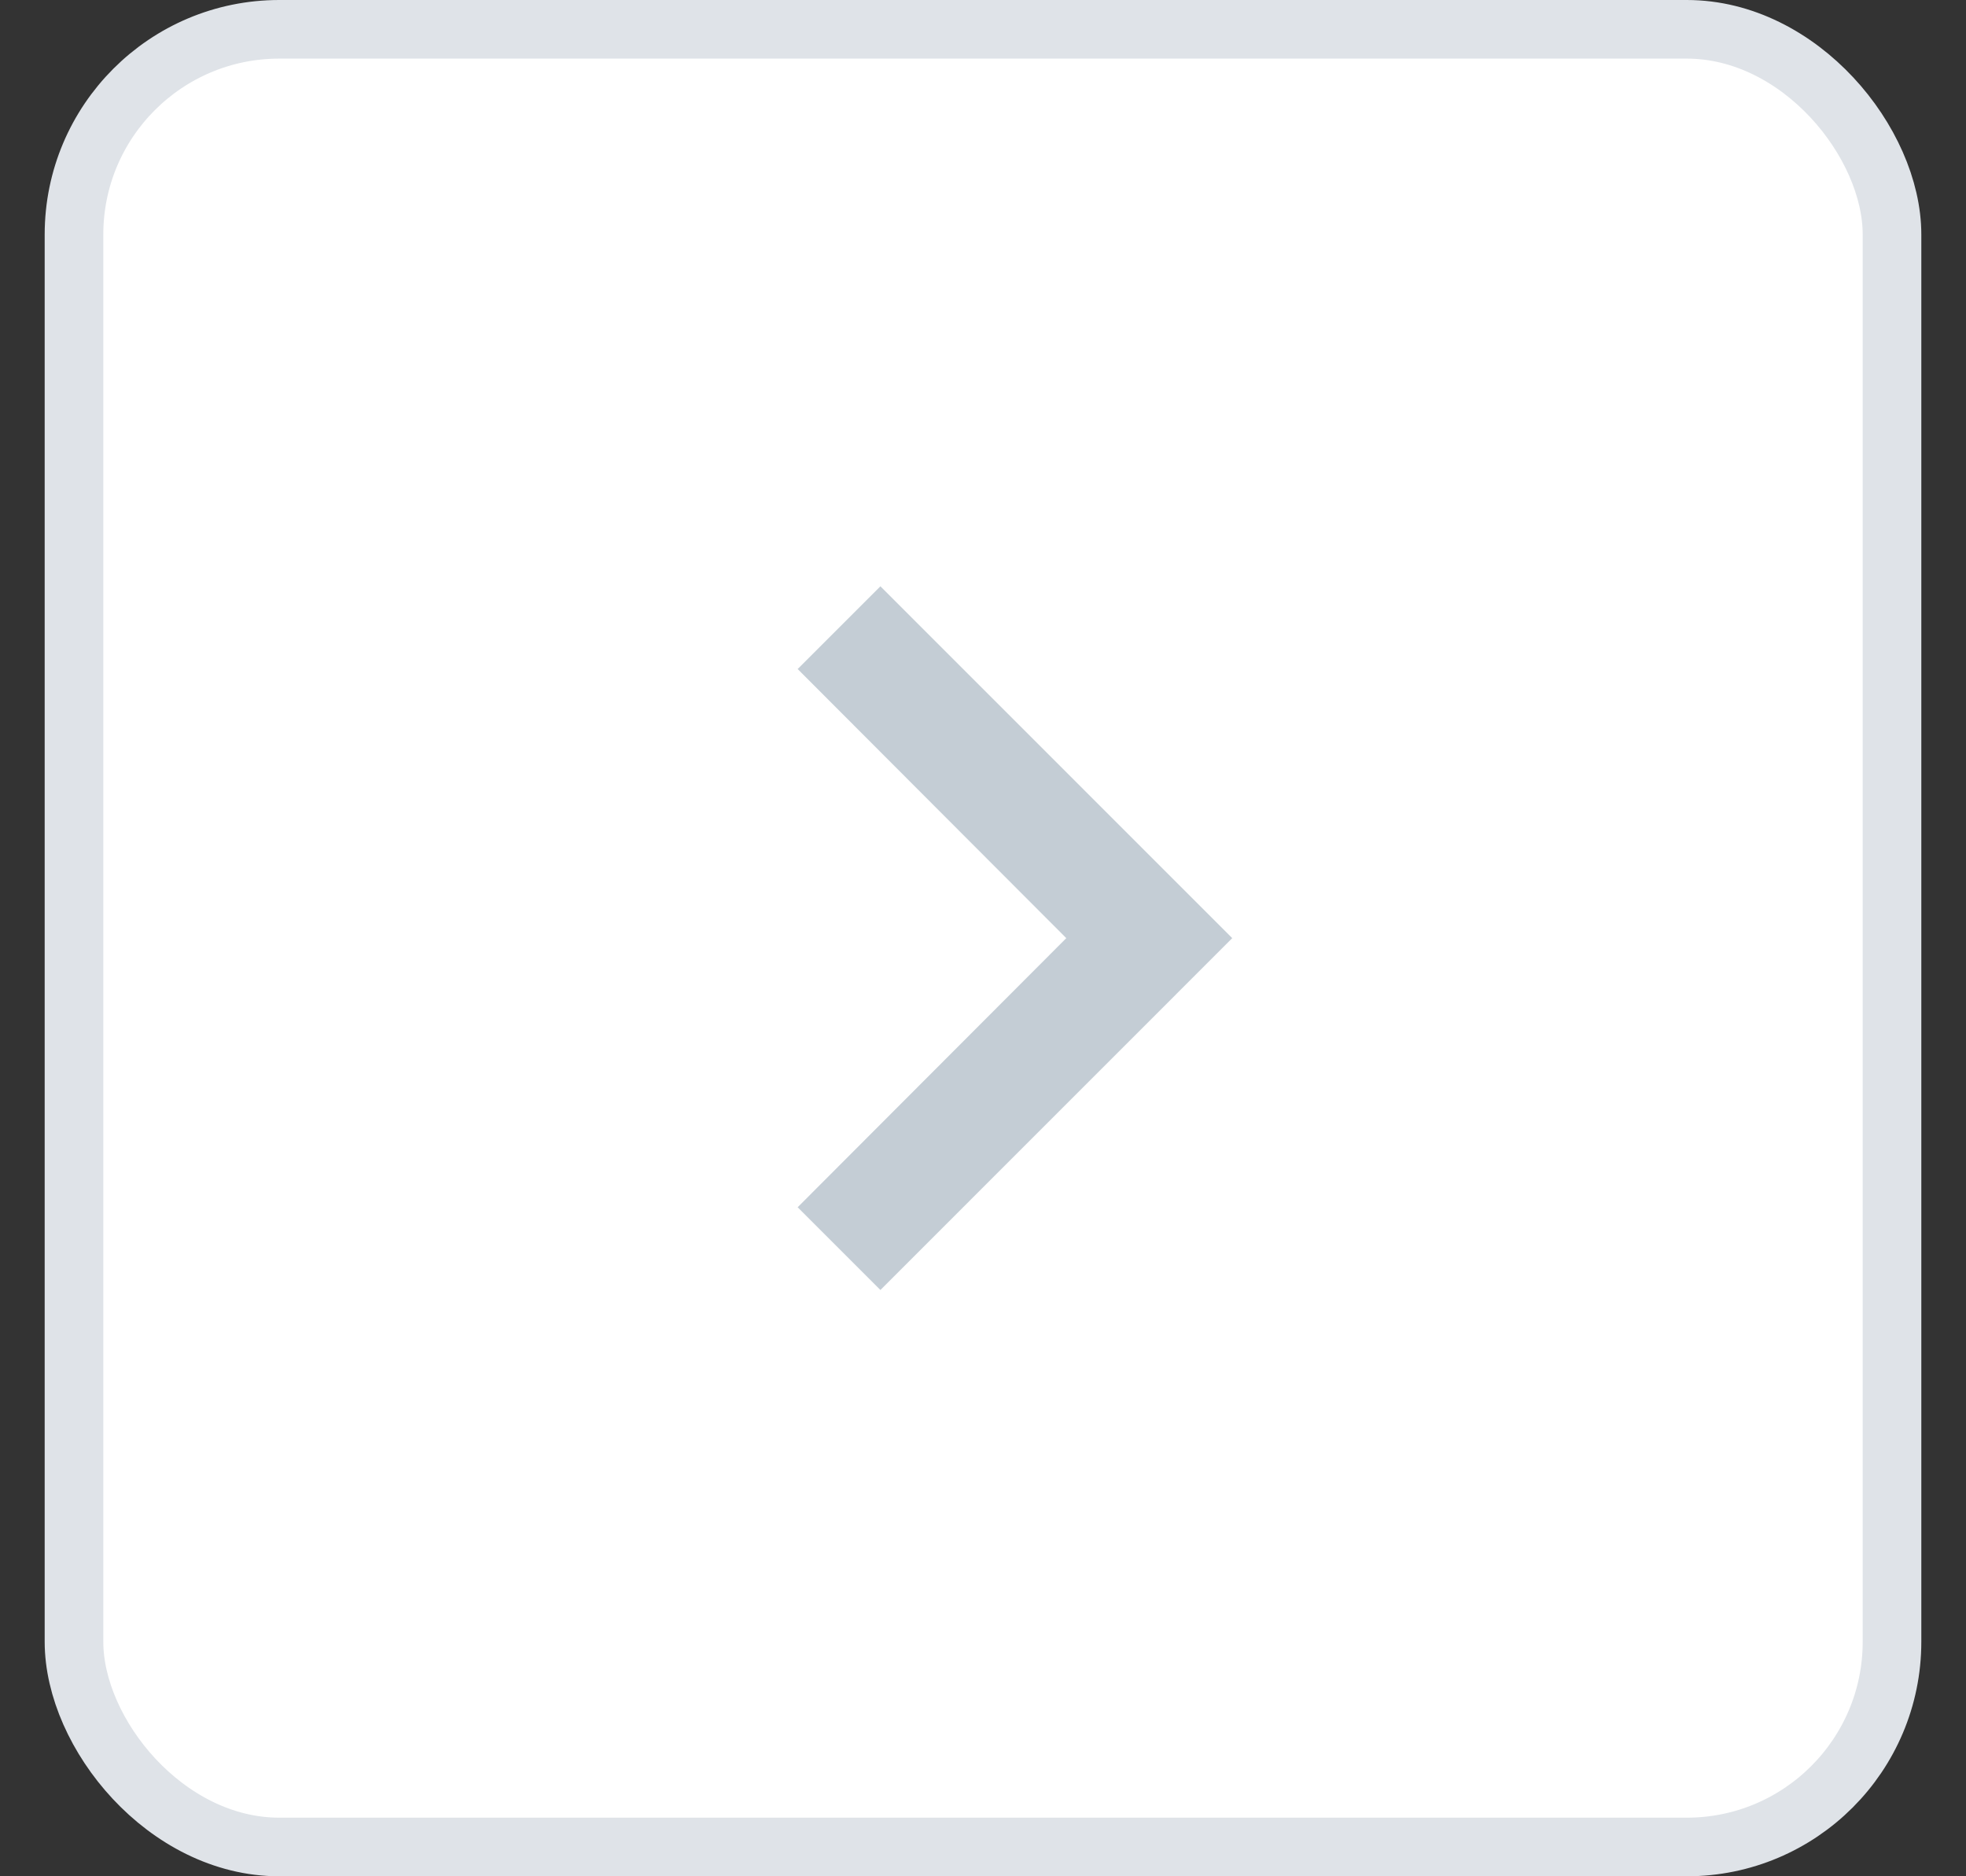 <svg width="22" height="21" viewBox="0 0 22 21" fill="none" xmlns="http://www.w3.org/2000/svg">
<rect x="0" y="0" width="22" height="21" fill="#333333" stroke="none"/>
<rect x="0.828" y="0.328" width="20.344" height="20.344" rx="2.297" fill="white"/>
<rect x="0.828" y="0.328" width="20.344" height="20.344" rx="2.297" stroke="#DFE3E8" stroke-width="0.656"/>
<path d="M8.926 7.488L11.932 10.5L8.926 13.512L9.852 14.438L13.789 10.5L9.852 6.562L8.926 7.488Z" fill="#C4CDD5"/>
</svg>

